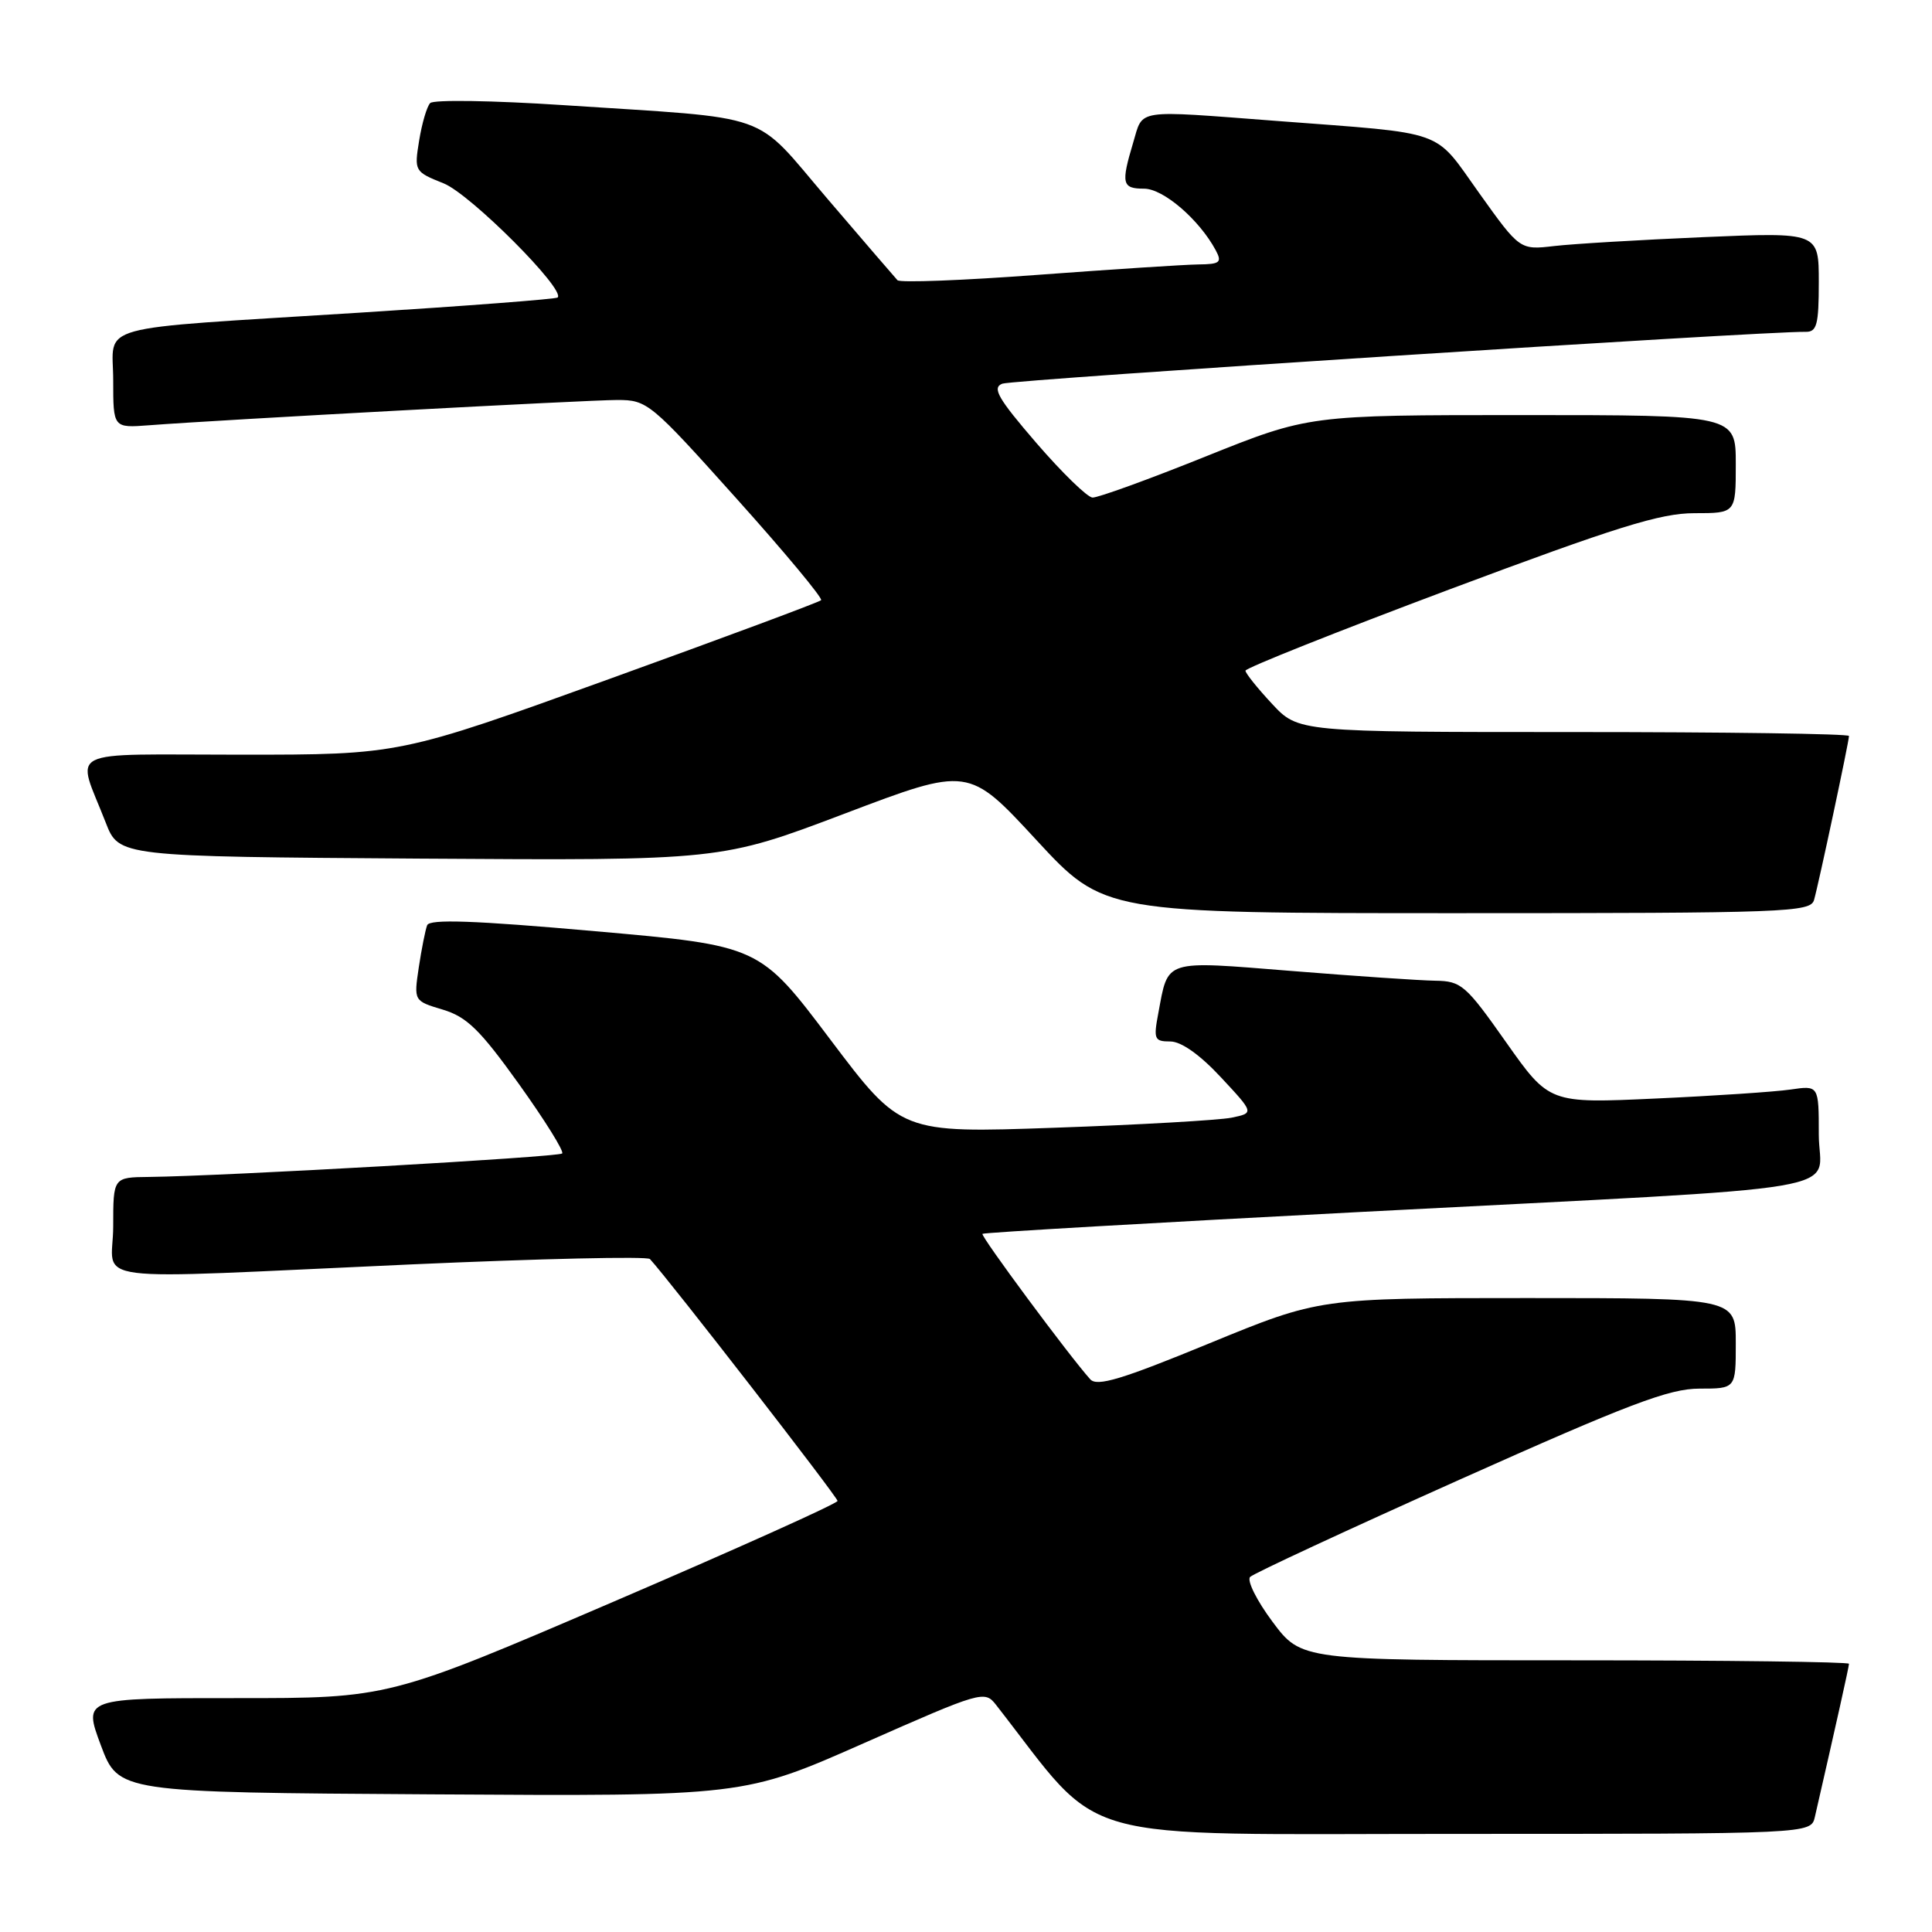 <?xml version="1.0" encoding="UTF-8" standalone="no"?>
<!DOCTYPE svg PUBLIC "-//W3C//DTD SVG 1.1//EN" "http://www.w3.org/Graphics/SVG/1.1/DTD/svg11.dtd" >
<svg xmlns="http://www.w3.org/2000/svg" xmlns:xlink="http://www.w3.org/1999/xlink" version="1.1" viewBox="0 0 256 256">
 <g >
 <path fill="currentColor"
d=" M 240.48 240.75 C 243.28 228.54 245.00 220.84 245.00 220.46 C 245.00 220.21 228.67 220.00 208.71 220.00 C 172.43 220.00 172.43 220.00 168.62 214.90 C 166.52 212.09 165.19 209.41 165.65 208.95 C 166.12 208.48 178.62 202.68 193.43 196.05 C 215.80 186.04 221.17 184.00 225.18 184.00 C 230.00 184.00 230.00 184.00 230.00 178.00 C 230.00 172.00 230.00 172.00 202.42 172.00 C 174.85 172.00 174.85 172.00 160.22 178.01 C 148.63 182.78 145.36 183.77 144.46 182.76 C 141.68 179.67 129.90 163.77 130.18 163.49 C 130.36 163.32 153.00 162.01 180.50 160.58 C 247.77 157.08 241.00 158.23 241.00 150.34 C 241.00 143.82 241.00 143.82 237.25 144.37 C 235.19 144.67 227.15 145.21 219.39 145.56 C 205.29 146.21 205.29 146.21 199.57 138.11 C 194.22 130.51 193.63 130.00 190.18 129.95 C 188.16 129.92 179.60 129.34 171.17 128.66 C 154.05 127.29 154.83 127.04 153.48 134.27 C 152.83 137.70 152.96 138.00 155.07 138.00 C 156.51 138.00 158.99 139.75 161.77 142.74 C 166.19 147.48 166.19 147.48 163.18 148.10 C 161.53 148.43 150.99 149.04 139.78 149.43 C 119.38 150.15 119.38 150.15 110.01 137.73 C 100.65 125.31 100.65 125.31 78.85 123.39 C 62.76 121.96 56.92 121.76 56.60 122.60 C 56.36 123.23 55.86 125.74 55.49 128.19 C 54.83 132.63 54.83 132.63 58.67 133.78 C 61.86 134.74 63.60 136.44 68.76 143.64 C 72.19 148.43 74.77 152.57 74.49 152.84 C 74.02 153.32 29.61 155.84 19.75 155.95 C 15.00 156.00 15.00 156.00 15.00 162.50 C 15.00 170.19 9.95 169.54 54.50 167.54 C 71.55 166.78 85.78 166.45 86.12 166.83 C 88.60 169.51 111.00 198.39 110.98 198.88 C 110.97 199.22 97.58 205.24 81.23 212.26 C 51.50 225.02 51.50 225.02 31.26 225.01 C 11.03 225.00 11.03 225.00 13.36 231.25 C 15.70 237.50 15.70 237.50 57.12 237.76 C 98.54 238.02 98.54 238.02 114.49 230.97 C 130.05 224.10 130.47 223.97 131.97 225.89 C 146.58 244.59 140.93 243.00 192.72 243.00 C 239.96 243.00 239.96 243.00 240.48 240.75 Z  M 240.37 119.25 C 240.97 117.17 245.00 98.26 245.00 97.52 C 245.00 97.23 228.58 97.00 208.51 97.00 C 172.03 97.00 172.03 97.00 168.54 93.25 C 166.62 91.19 165.04 89.22 165.03 88.87 C 165.01 88.53 177.16 83.69 192.01 78.12 C 214.21 69.81 220.01 68.00 224.51 68.00 C 230.00 68.00 230.00 68.00 230.00 61.50 C 230.00 55.00 230.00 55.00 201.71 55.00 C 173.43 55.00 173.43 55.00 159.72 60.50 C 152.19 63.53 145.45 65.97 144.76 65.93 C 144.07 65.89 140.72 62.63 137.31 58.68 C 132.21 52.76 131.43 51.38 132.81 50.84 C 134.21 50.30 233.62 43.88 239.25 43.97 C 240.74 44.00 241.00 43.03 241.00 37.39 C 241.00 30.77 241.00 30.77 225.75 31.42 C 217.36 31.78 208.45 32.31 205.95 32.60 C 201.39 33.13 201.39 33.13 196.01 25.60 C 189.86 17.00 192.03 17.77 169.11 16.02 C 150.21 14.58 151.50 14.39 150.16 18.87 C 148.52 24.34 148.67 25.00 151.60 25.00 C 154.15 25.00 158.91 29.10 161.09 33.16 C 161.95 34.77 161.66 35.01 158.79 35.04 C 156.98 35.06 147.40 35.69 137.50 36.42 C 127.60 37.16 119.24 37.48 118.92 37.13 C 118.60 36.79 114.42 31.93 109.64 26.34 C 99.61 14.61 102.96 15.80 74.64 13.93 C 65.37 13.32 57.43 13.19 57.00 13.66 C 56.56 14.12 55.91 16.35 55.54 18.62 C 54.88 22.68 54.92 22.75 58.79 24.30 C 62.32 25.71 74.98 38.39 73.89 39.42 C 73.68 39.63 61.80 40.54 47.50 41.44 C 11.66 43.70 15.00 42.78 15.00 50.40 C 15.00 56.71 15.00 56.71 19.75 56.35 C 29.46 55.61 77.85 53.00 81.79 53.00 C 85.77 53.00 86.20 53.36 97.57 66.04 C 104.00 73.20 109.05 79.28 108.80 79.53 C 108.54 79.79 95.88 84.50 80.65 90.00 C 52.97 100.00 52.97 100.00 31.92 100.00 C 8.04 100.00 10.11 98.96 14.01 109.00 C 15.76 113.50 15.76 113.50 55.63 113.77 C 95.50 114.03 95.50 114.03 111.92 107.81 C 128.34 101.58 128.34 101.58 137.31 111.29 C 146.29 121.00 146.29 121.00 193.08 121.00 C 236.78 121.00 239.90 120.88 240.37 119.25 Z "/>
</g>
</svg>